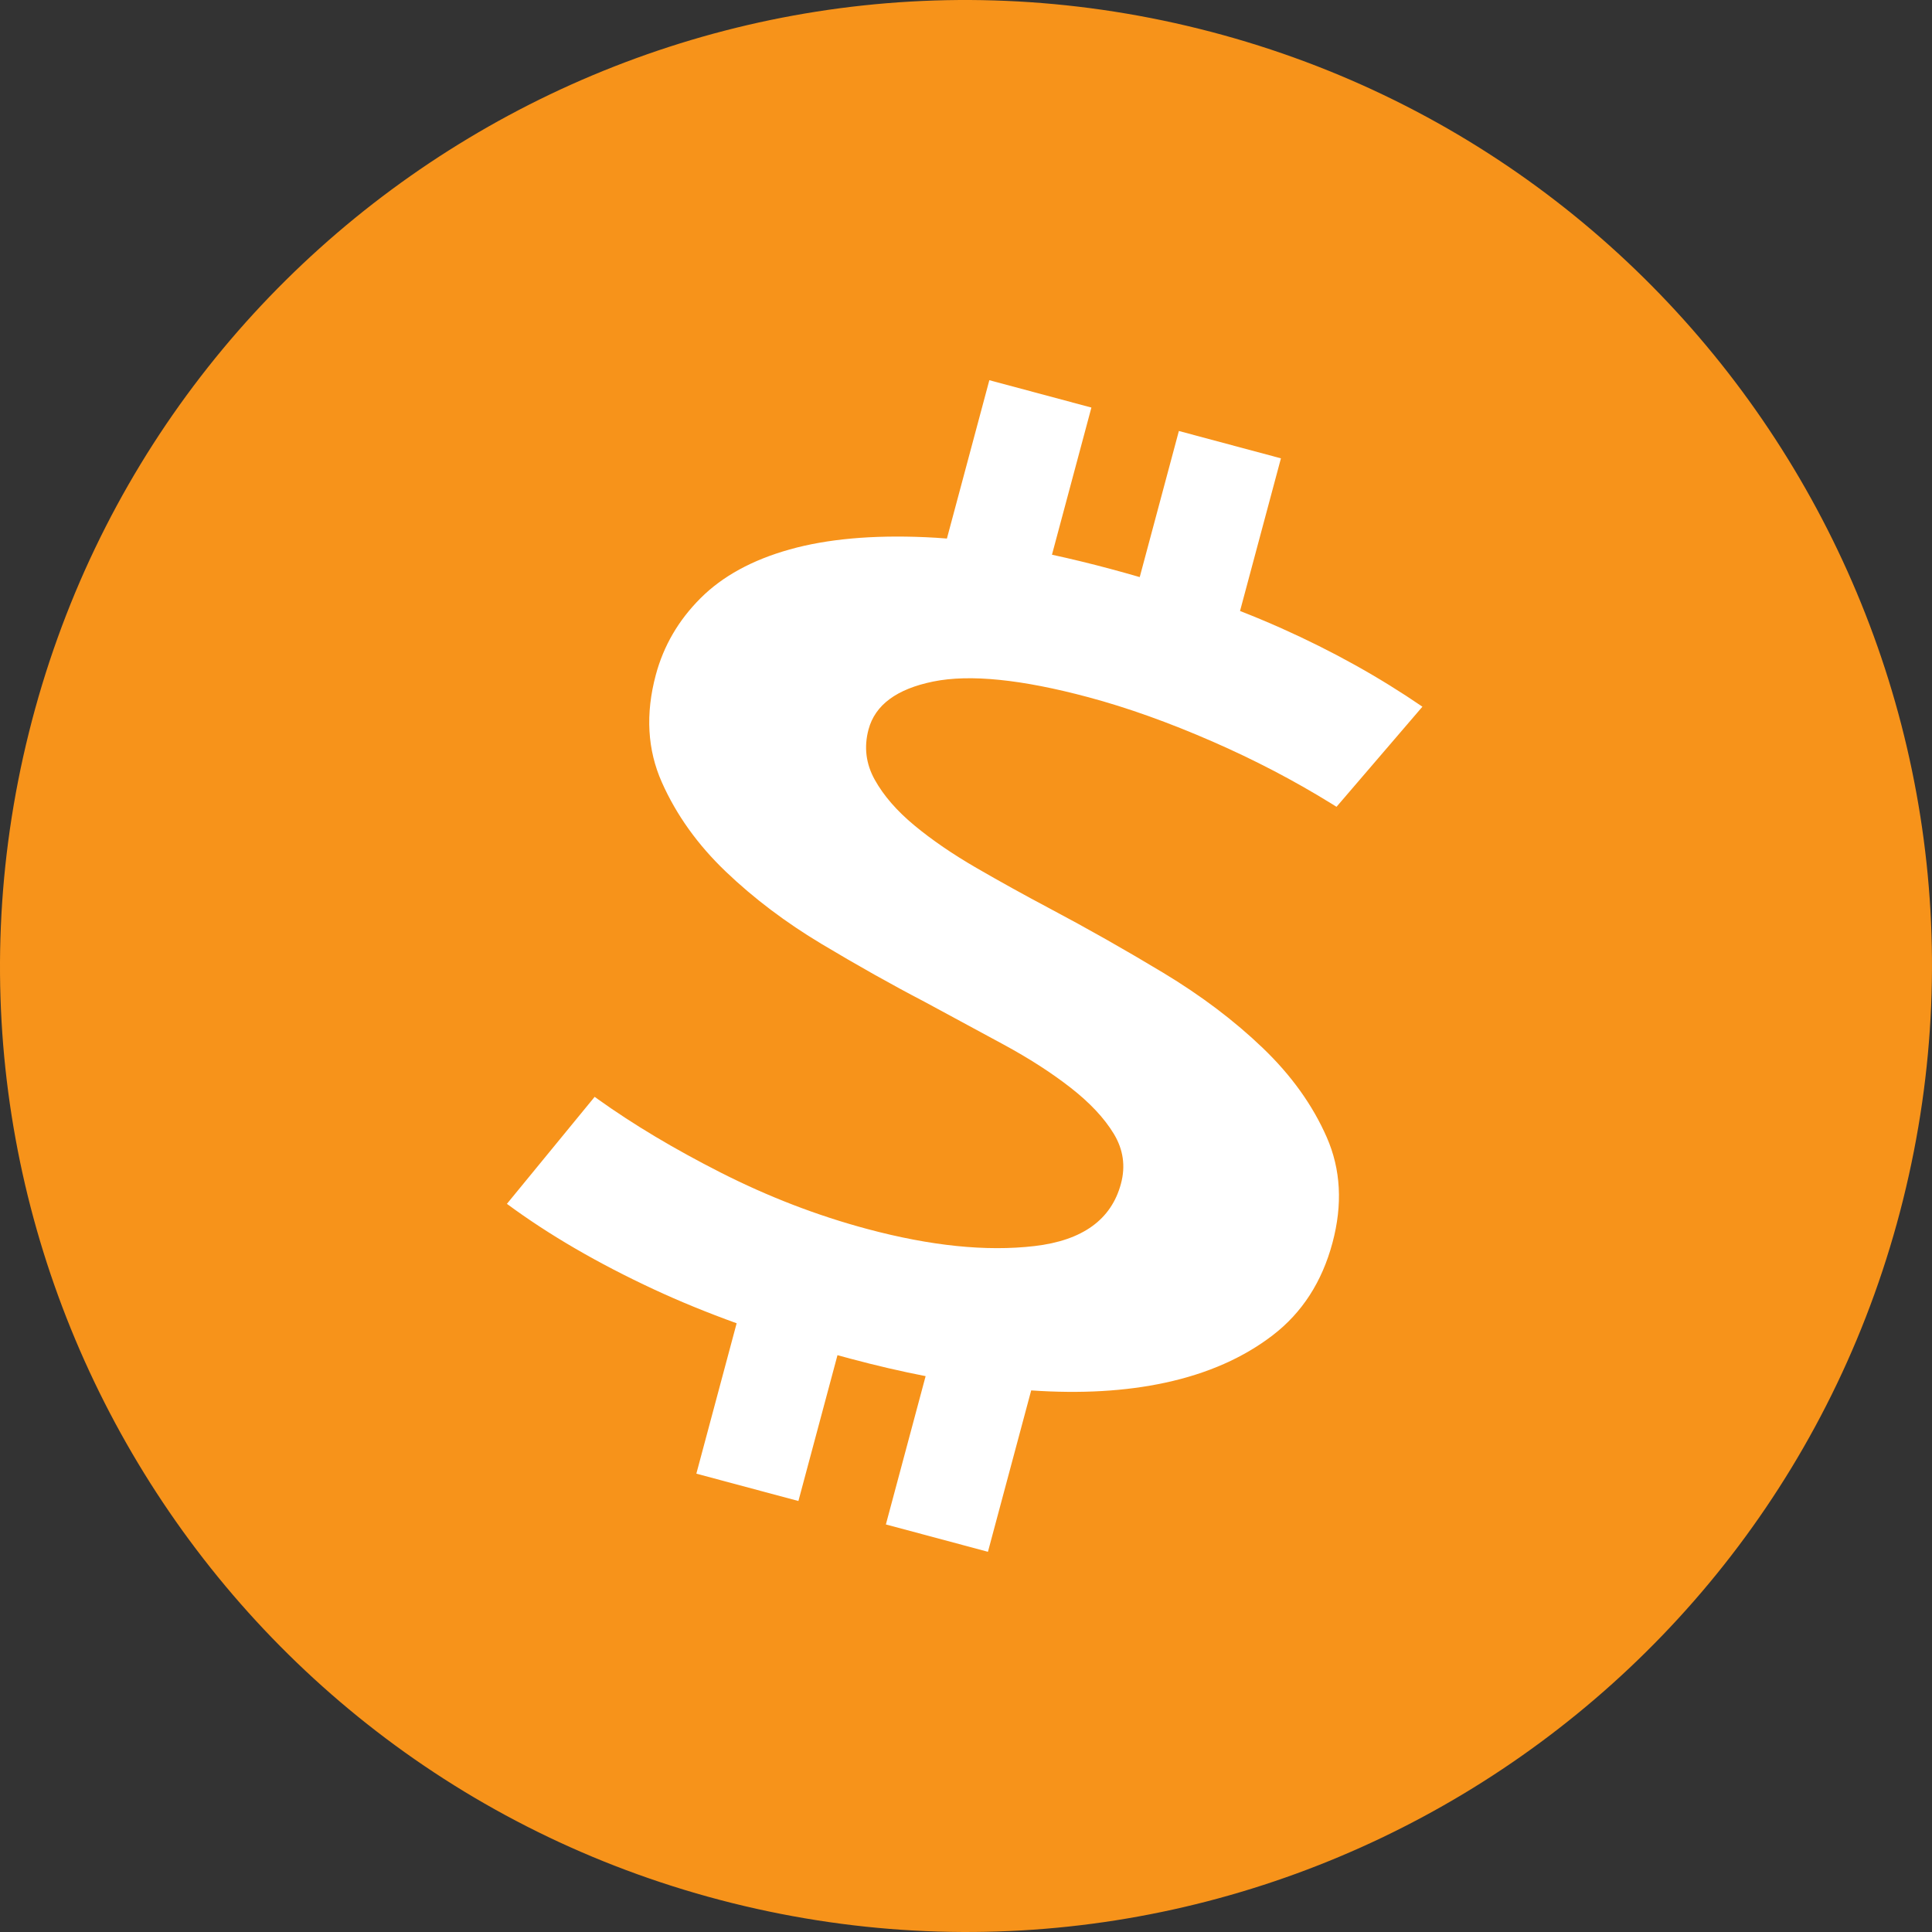 <?xml version="1.0" encoding="UTF-8"?>
<svg width="512px" height="512px" viewBox="0 0 512 512" version="1.1" xmlns="http://www.w3.org/2000/svg" xmlns:xlink="http://www.w3.org/1999/xlink">
    <rect x="0" y="0" width="512" height="512" fill="#333333" stroke="none"/>
    <title>sats icon-512</title>
    <g id="sats-icon-512" stroke="none" stroke-width="1" fill="none" fill-rule="evenodd">
        <g id="bitcoin-btc-logo-copy" transform="translate(-0, -0)" fill-rule="nonzero">
            <path d="M504.34,317.928 C470.146,455.072 331.225,538.536 194.049,504.336 C56.931,470.145 -26.542,331.232 7.668,194.099 C41.847,56.939 180.768,-26.53 317.901,7.66 C455.067,41.851 538.535,180.78 504.337,317.93 L504.339,317.928 L504.34,317.928 Z" id="Combined-Shape" fill="#F7931A"></path>
            <path d="M250,106 L250,146.377 C255.071,146.126 260.37,146 265.895,146 C268.633,146 271.335,146.029 274,146.086 L274,106 L302,106 L302.001,147.88 C306.029,148.329 309.956,148.858 313.782,149.467 C328.293,151.778 342.116,155.245 355.253,159.868 L355.253,159.868 L340.131,191.387 L338.545,190.905 C327.424,187.568 315.885,184.997 303.929,183.192 C291.404,181.301 279.795,180.355 269.103,180.355 C250.773,180.355 237.178,182.562 228.319,186.974 C219.46,191.387 215.03,196.955 215.03,203.679 C215.03,208.512 216.71,212.662 220.071,216.129 C223.431,219.596 227.861,222.59 233.36,225.112 C238.859,227.633 245.121,229.84 252.148,231.731 C259.174,233.622 266.353,235.408 273.685,237.089 C284.683,239.61 295.834,242.5 307.137,245.756 C318.44,249.013 328.675,253.163 337.839,258.206 C347.004,263.249 354.489,269.395 360.293,276.645 C366.098,283.894 369,292.772 369,303.278 C369,313.994 366.021,323.24 360.064,331.014 C354.107,338.789 346.011,345.303 335.777,350.556 C326.193,355.475 314.935,359.197 302.002,361.721 L302,406 L274,406 L274.001,365.309 C267.398,365.77 260.572,366 253.522,366 C252.341,366 251.167,365.995 250,365.986 L250,406 L222,406 L222,364.739 C213.734,364.036 205.911,363.038 198.533,361.745 C182.342,358.908 167.831,354.968 155,349.926 L155,349.926 L170.122,316.516 L171.227,316.934 C181.951,320.956 194.032,324.388 207.469,327.232 C221.369,330.174 235.193,331.645 248.94,331.645 C266.353,331.645 281.017,329.281 292.931,324.553 C304.846,319.825 310.803,312.523 310.803,302.648 C310.803,297.815 309.046,293.717 305.533,290.355 C302.02,286.993 297.285,284.052 291.328,281.53 C285.37,279.009 278.65,276.855 271.165,275.069 C263.68,273.283 255.966,271.444 248.024,269.553 C238.553,267.452 228.472,264.878 217.779,261.831 C207.087,258.784 197.235,254.792 188.223,249.854 C179.211,244.916 171.726,238.77 165.769,231.415 C159.812,224.061 156.833,215.026 156.833,204.309 C156.833,196.325 158.895,188.76 163.019,181.616 C167.143,174.472 173.635,168.273 182.495,163.02 C191.354,157.767 202.657,153.617 216.405,150.57 C218.222,150.168 220.087,149.791 221.999,149.442 L222,106 L250,106 Z" id="Combined-Shape" fill="#FFFFFF" transform="translate(262, 256) rotate(-345) translate(-262, -256) "></path>
        </g>
    </g>
</svg>